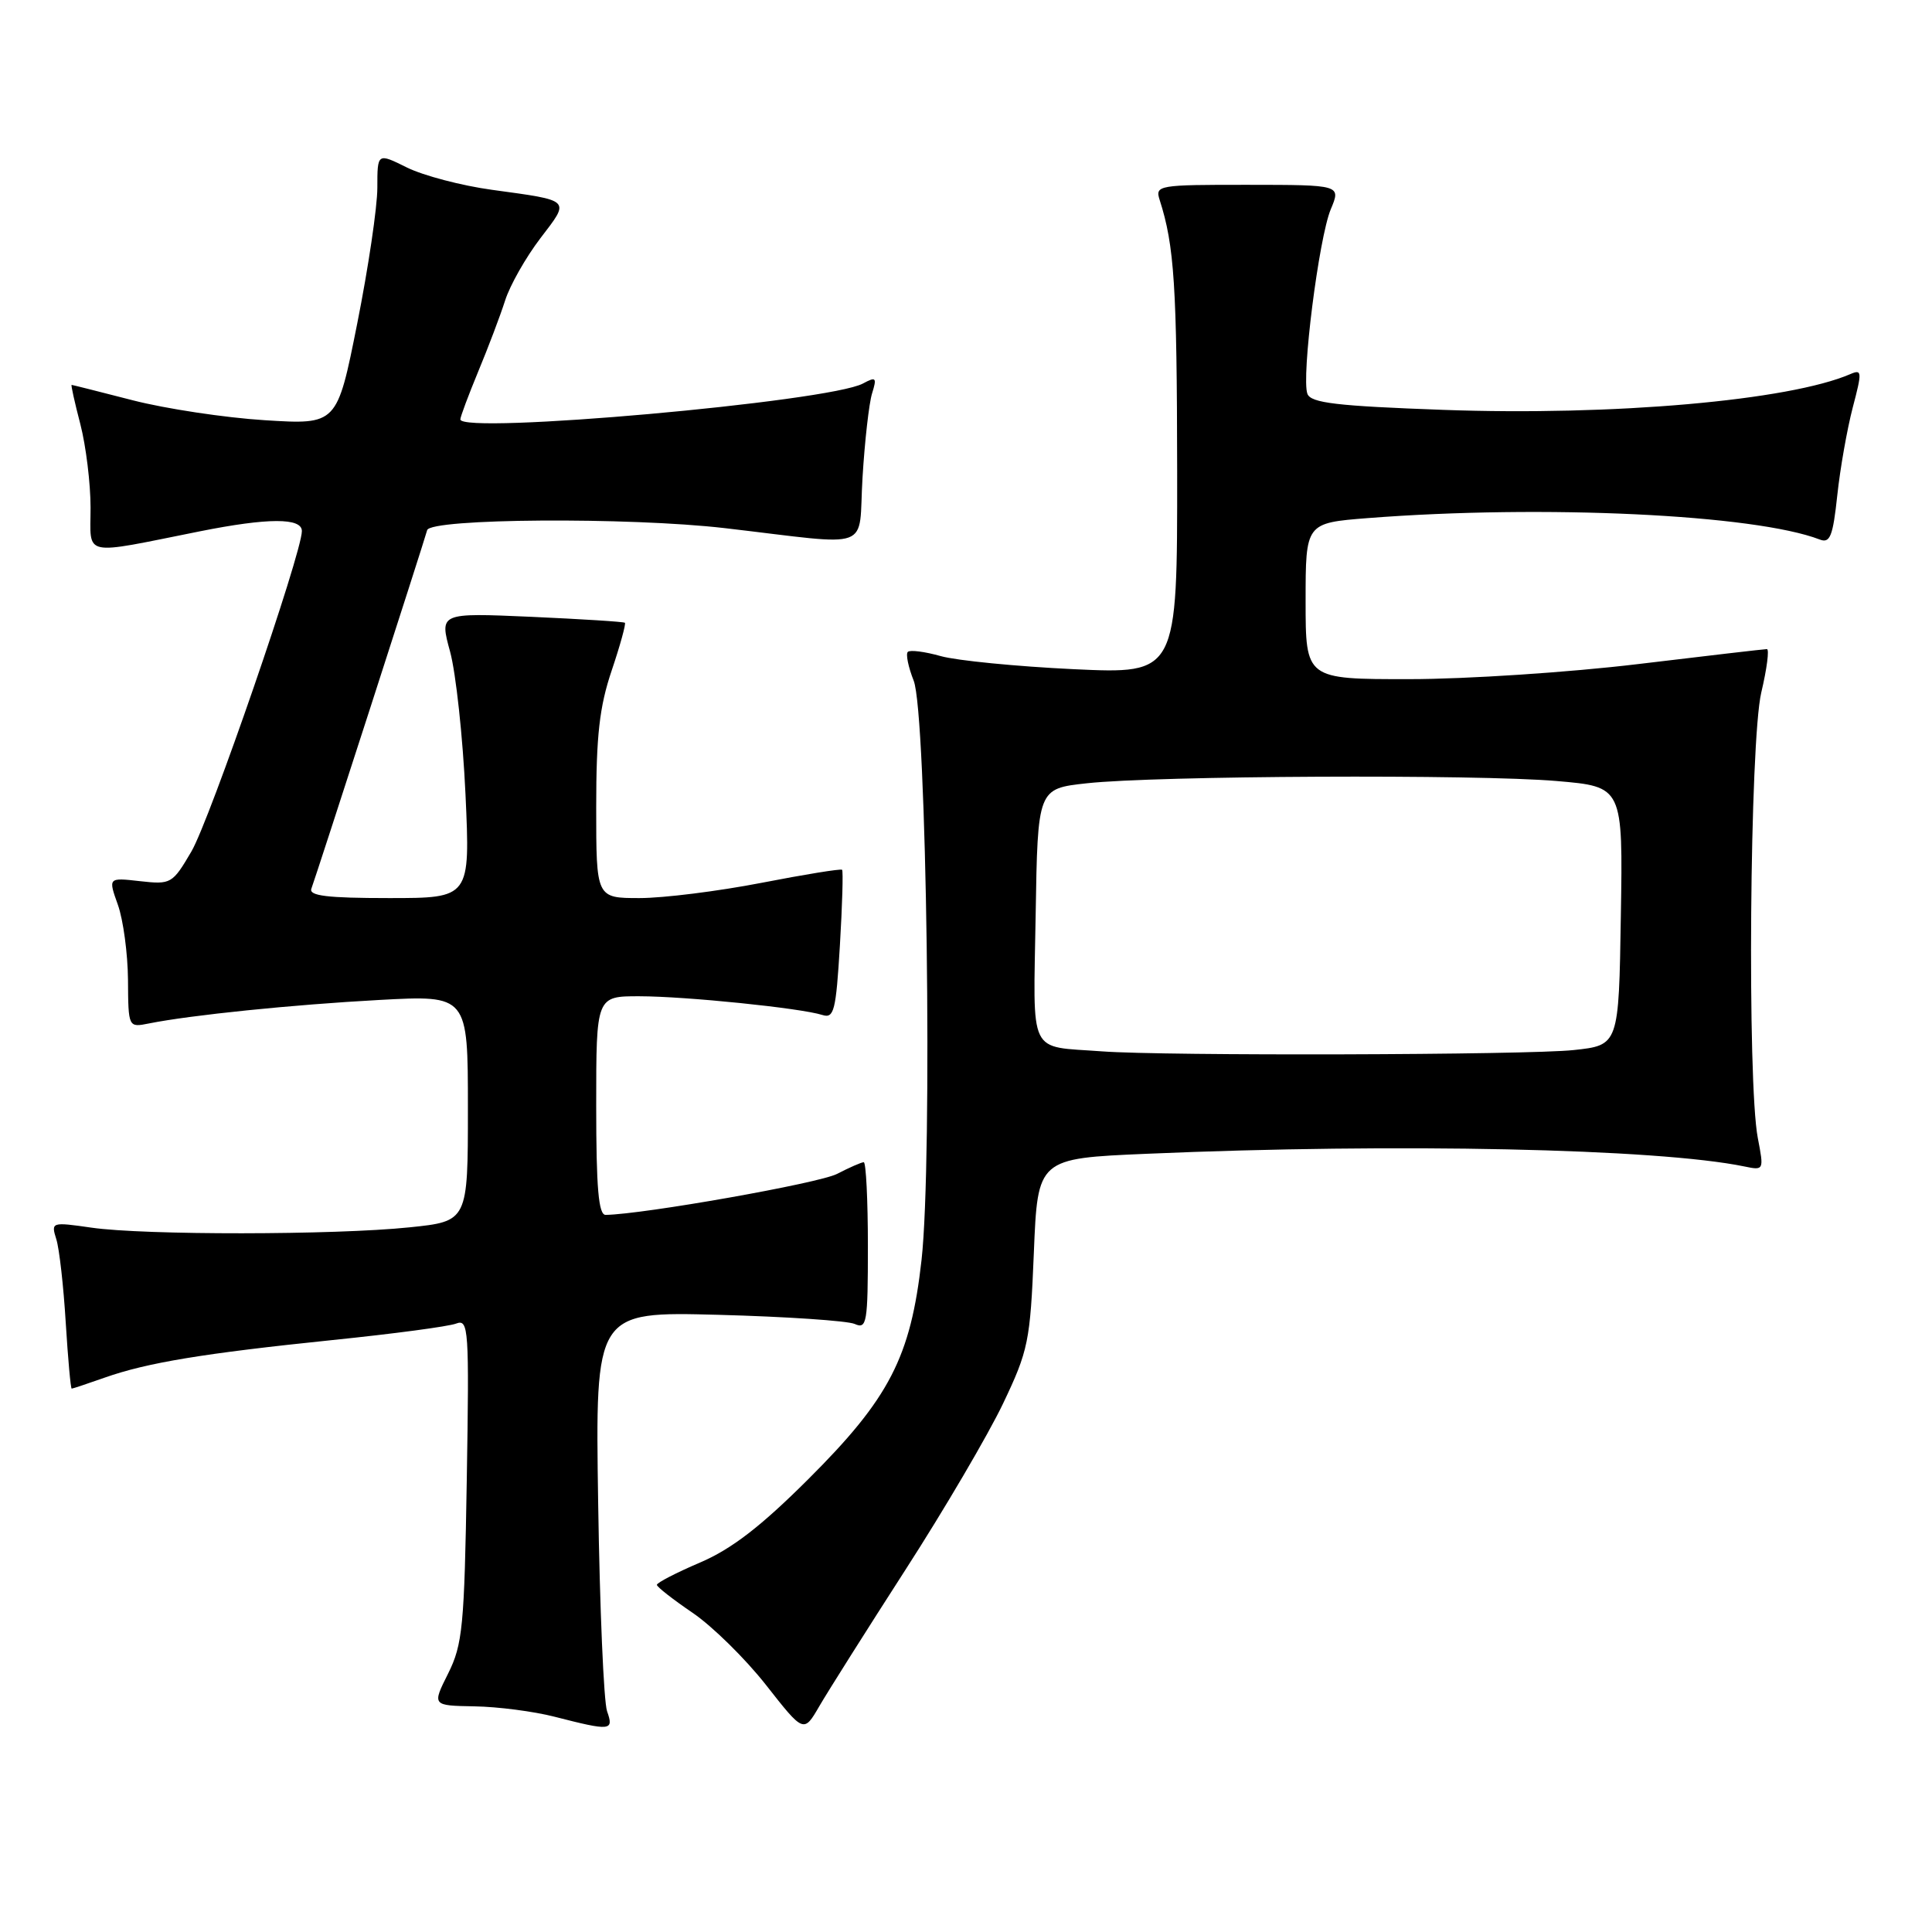 <?xml version="1.0" encoding="UTF-8" standalone="no"?>
<!DOCTYPE svg PUBLIC "-//W3C//DTD SVG 1.1//EN" "http://www.w3.org/Graphics/SVG/1.1/DTD/svg11.dtd" >
<svg xmlns="http://www.w3.org/2000/svg" xmlns:xlink="http://www.w3.org/1999/xlink" version="1.1" viewBox="0 0 256 256">
 <g >
 <path fill="currentColor"
d=" M 119.98 208.00 C 125.12 200.03 130.93 190.12 132.90 186.00 C 136.26 178.95 136.51 177.75 136.99 166.00 C 137.50 153.50 137.50 153.50 152.00 152.88 C 185.09 151.45 219.61 152.19 231.13 154.56 C 233.73 155.10 233.74 155.07 232.92 150.80 C 231.50 143.44 231.85 98.26 233.38 91.75 C 234.13 88.59 234.46 86.00 234.12 86.01 C 233.78 86.01 226.07 86.91 217.00 88.00 C 207.93 89.09 194.31 89.99 186.75 89.99 C 173.00 90.00 173.00 90.00 173.00 79.65 C 173.00 69.30 173.00 69.30 181.25 68.65 C 204.52 66.84 232.51 68.17 241.13 71.49 C 242.49 72.02 242.87 71.06 243.45 65.63 C 243.83 62.06 244.76 56.82 245.50 53.99 C 246.75 49.25 246.73 48.90 245.18 49.57 C 237.07 53.07 213.76 55.12 191.26 54.31 C 177.12 53.80 173.71 53.40 173.24 52.19 C 172.41 50.02 174.75 31.54 176.33 27.74 C 177.69 24.50 177.69 24.50 165.35 24.49 C 153.45 24.48 153.04 24.55 153.66 26.49 C 155.61 32.56 155.95 37.88 155.98 62.41 C 156.00 89.31 156.00 89.31 142.25 88.67 C 134.69 88.31 126.77 87.53 124.66 86.94 C 122.54 86.34 120.58 86.09 120.29 86.38 C 120.00 86.66 120.35 88.38 121.07 90.20 C 122.79 94.57 123.59 153.66 122.11 166.94 C 120.67 179.83 117.86 185.28 107.06 196.04 C 100.82 202.26 96.95 205.25 92.77 207.04 C 89.61 208.39 87.04 209.72 87.04 210.00 C 87.05 210.28 89.18 211.94 91.78 213.71 C 94.37 215.47 98.75 219.77 101.50 223.27 C 106.50 229.64 106.50 229.64 108.57 226.07 C 109.71 224.11 114.85 215.97 119.98 208.00 Z  M 80.44 226.75 C 80.00 225.51 79.47 213.09 79.26 199.15 C 78.87 173.79 78.87 173.79 95.19 174.22 C 104.16 174.46 112.29 175.01 113.25 175.43 C 114.86 176.15 115.00 175.32 115.00 165.11 C 115.00 159.00 114.75 154.00 114.45 154.00 C 114.15 154.00 112.55 154.70 110.91 155.55 C 108.50 156.79 85.34 160.89 80.25 160.98 C 79.31 160.99 79.00 157.44 79.00 146.50 C 79.00 132.00 79.00 132.00 84.75 132.01 C 90.88 132.02 106.08 133.57 108.97 134.49 C 110.51 134.98 110.77 133.95 111.29 125.29 C 111.61 119.92 111.74 115.40 111.58 115.25 C 111.42 115.09 106.61 115.87 100.90 116.98 C 95.18 118.09 87.91 119.00 84.75 119.00 C 79.00 119.00 79.00 119.00 79.00 106.97 C 79.00 97.48 79.43 93.65 81.05 88.85 C 82.18 85.50 82.96 82.65 82.80 82.52 C 82.63 82.38 77.04 82.03 70.37 81.73 C 58.23 81.20 58.23 81.20 59.64 86.35 C 60.41 89.18 61.33 97.69 61.68 105.25 C 62.31 119.00 62.31 119.00 51.55 119.00 C 43.35 119.00 40.90 118.70 41.26 117.75 C 41.87 116.13 56.16 71.89 56.60 70.25 C 57.02 68.69 83.34 68.51 96.03 69.98 C 116.08 72.31 113.68 73.19 114.29 63.27 C 114.58 58.45 115.15 53.44 115.55 52.14 C 116.21 50.02 116.09 49.88 114.34 50.82 C 109.80 53.25 61.00 57.59 61.00 55.57 C 61.00 55.22 62.07 52.37 63.37 49.22 C 64.68 46.07 66.28 41.85 66.93 39.82 C 67.57 37.80 69.68 34.09 71.61 31.56 C 75.57 26.38 75.80 26.61 65.18 25.15 C 61.16 24.60 56.10 23.27 53.93 22.20 C 50.00 20.25 50.00 20.25 50.00 24.88 C 50.00 27.42 48.80 35.53 47.33 42.89 C 44.66 56.28 44.66 56.28 35.08 55.68 C 29.81 55.35 21.94 54.16 17.59 53.04 C 13.24 51.92 9.59 51.00 9.49 51.00 C 9.38 51.00 9.90 53.35 10.65 56.22 C 11.39 59.09 12.00 64.06 12.00 67.26 C 12.00 73.86 10.65 73.57 26.50 70.40 C 35.52 68.60 40.00 68.59 40.00 70.37 C 40.00 73.30 27.81 108.65 25.36 112.83 C 22.85 117.11 22.66 117.22 18.56 116.76 C 14.33 116.28 14.33 116.28 15.62 119.89 C 16.33 121.88 16.93 126.35 16.96 129.83 C 17.00 136.16 17.00 136.16 19.75 135.61 C 25.29 134.50 38.80 133.12 50.25 132.50 C 62.00 131.86 62.00 131.86 62.00 146.84 C 62.00 161.83 62.00 161.83 54.25 162.63 C 44.31 163.66 19.10 163.68 12.12 162.67 C 6.82 161.91 6.75 161.93 7.46 164.20 C 7.86 165.46 8.42 170.44 8.71 175.25 C 9.01 180.06 9.36 184.00 9.50 184.00 C 9.64 184.00 11.61 183.34 13.88 182.54 C 19.53 180.55 26.93 179.33 44.09 177.56 C 52.11 176.74 59.47 175.76 60.44 175.38 C 62.10 174.75 62.18 176.00 61.85 196.10 C 61.53 215.51 61.30 217.90 59.38 221.75 C 57.25 226.00 57.25 226.00 62.88 226.10 C 65.97 226.15 70.75 226.77 73.50 227.48 C 80.95 229.39 81.36 229.35 80.44 226.75 Z  M 146.00 139.31 C 136.12 138.57 136.92 140.20 137.23 121.22 C 137.50 104.50 137.50 104.50 144.00 103.79 C 153.12 102.78 195.72 102.58 206.27 103.49 C 215.05 104.24 215.05 104.24 214.77 121.37 C 214.50 138.50 214.50 138.50 208.50 139.14 C 202.38 139.80 154.17 139.93 146.00 139.31 Z "/>
</g>
</svg>